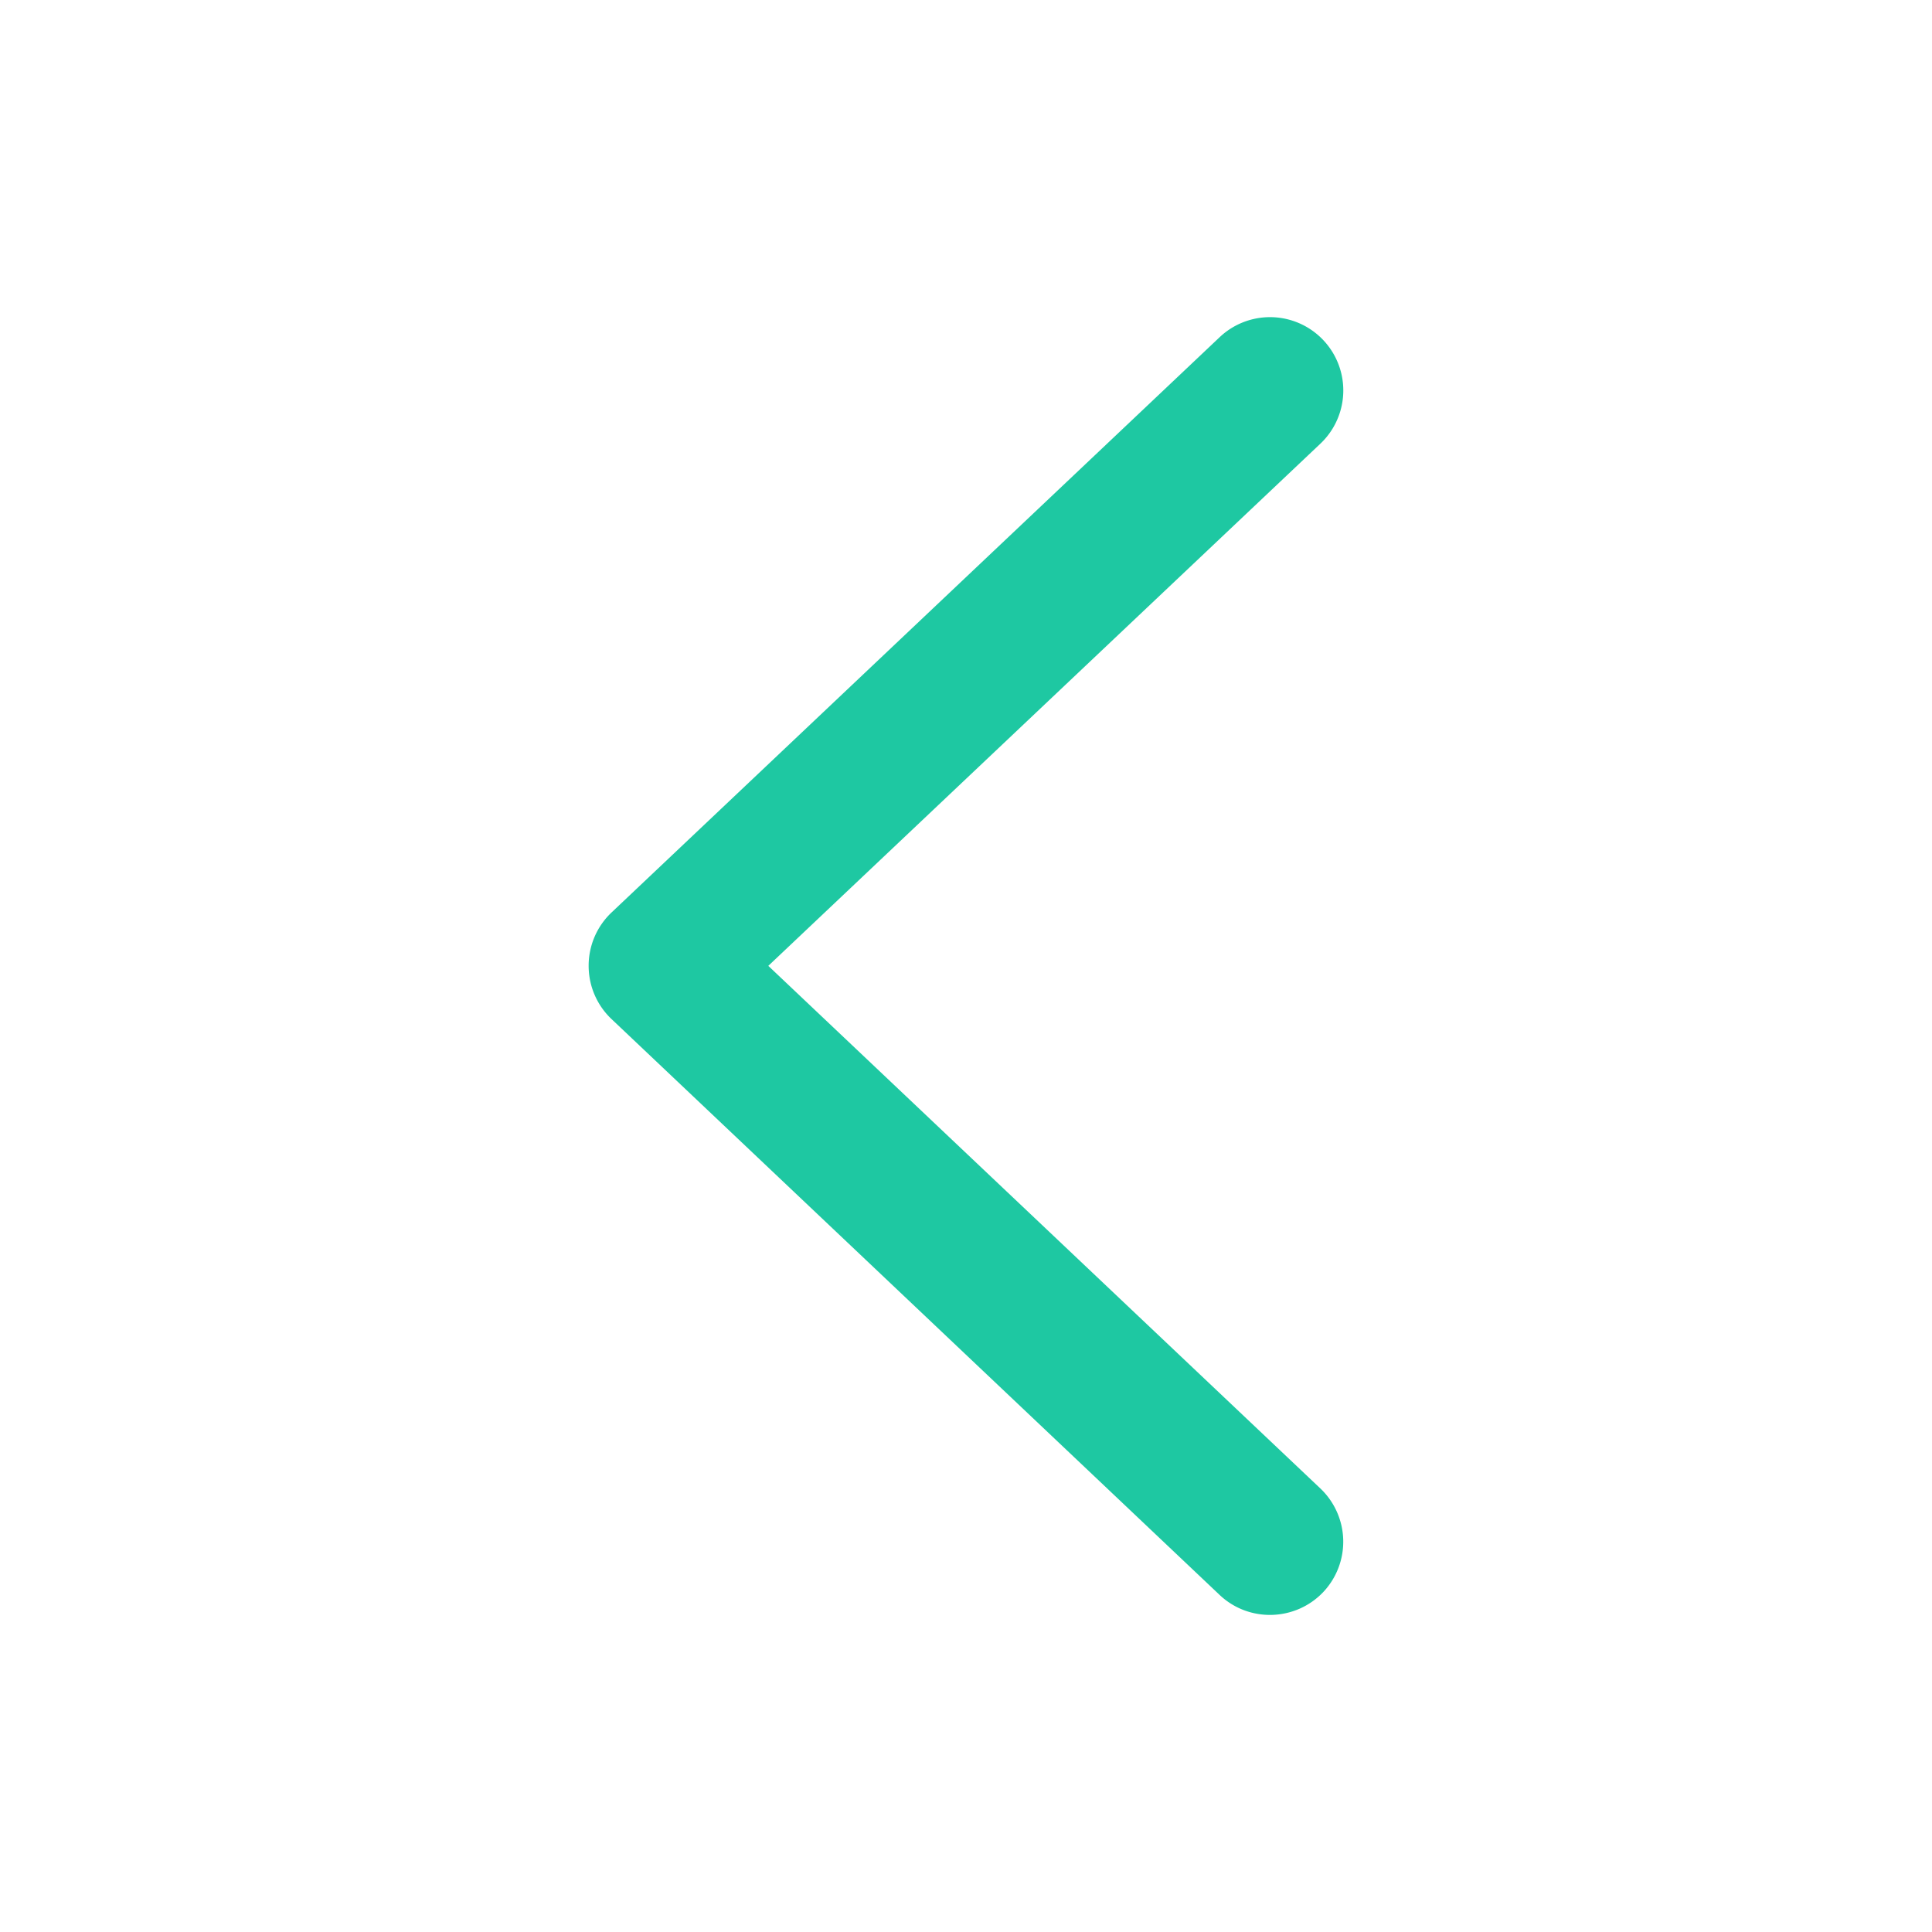 <?xml version="1.0" standalone="no"?><!DOCTYPE svg PUBLIC "-//W3C//DTD SVG 1.1//EN" "http://www.w3.org/Graphics/SVG/1.1/DTD/svg11.dtd"><svg t="1544801968831" class="icon" style="" viewBox="0 0 1024 1024" version="1.1" xmlns="http://www.w3.org/2000/svg" p-id="40504" xmlns:xlink="http://www.w3.org/1999/xlink" width="200" height="200"><defs><style type="text/css"></style></defs><path d="M311.994 511.845a38.836 38.836 0 0 1 12.117-28.195l322.34-304.941a38.836 38.836 0 0 1 53.361 56.468l-292.592 276.746 292.592 276.979a38.914 38.914 0 0 1 1.553 54.914c-14.758 15.534-39.38 16.234-54.914 1.553l-322.34-305.252a38.836 38.836 0 0 1-12.117-28.273z" p-id="40505" fill="#1ec8a2"></path></svg>